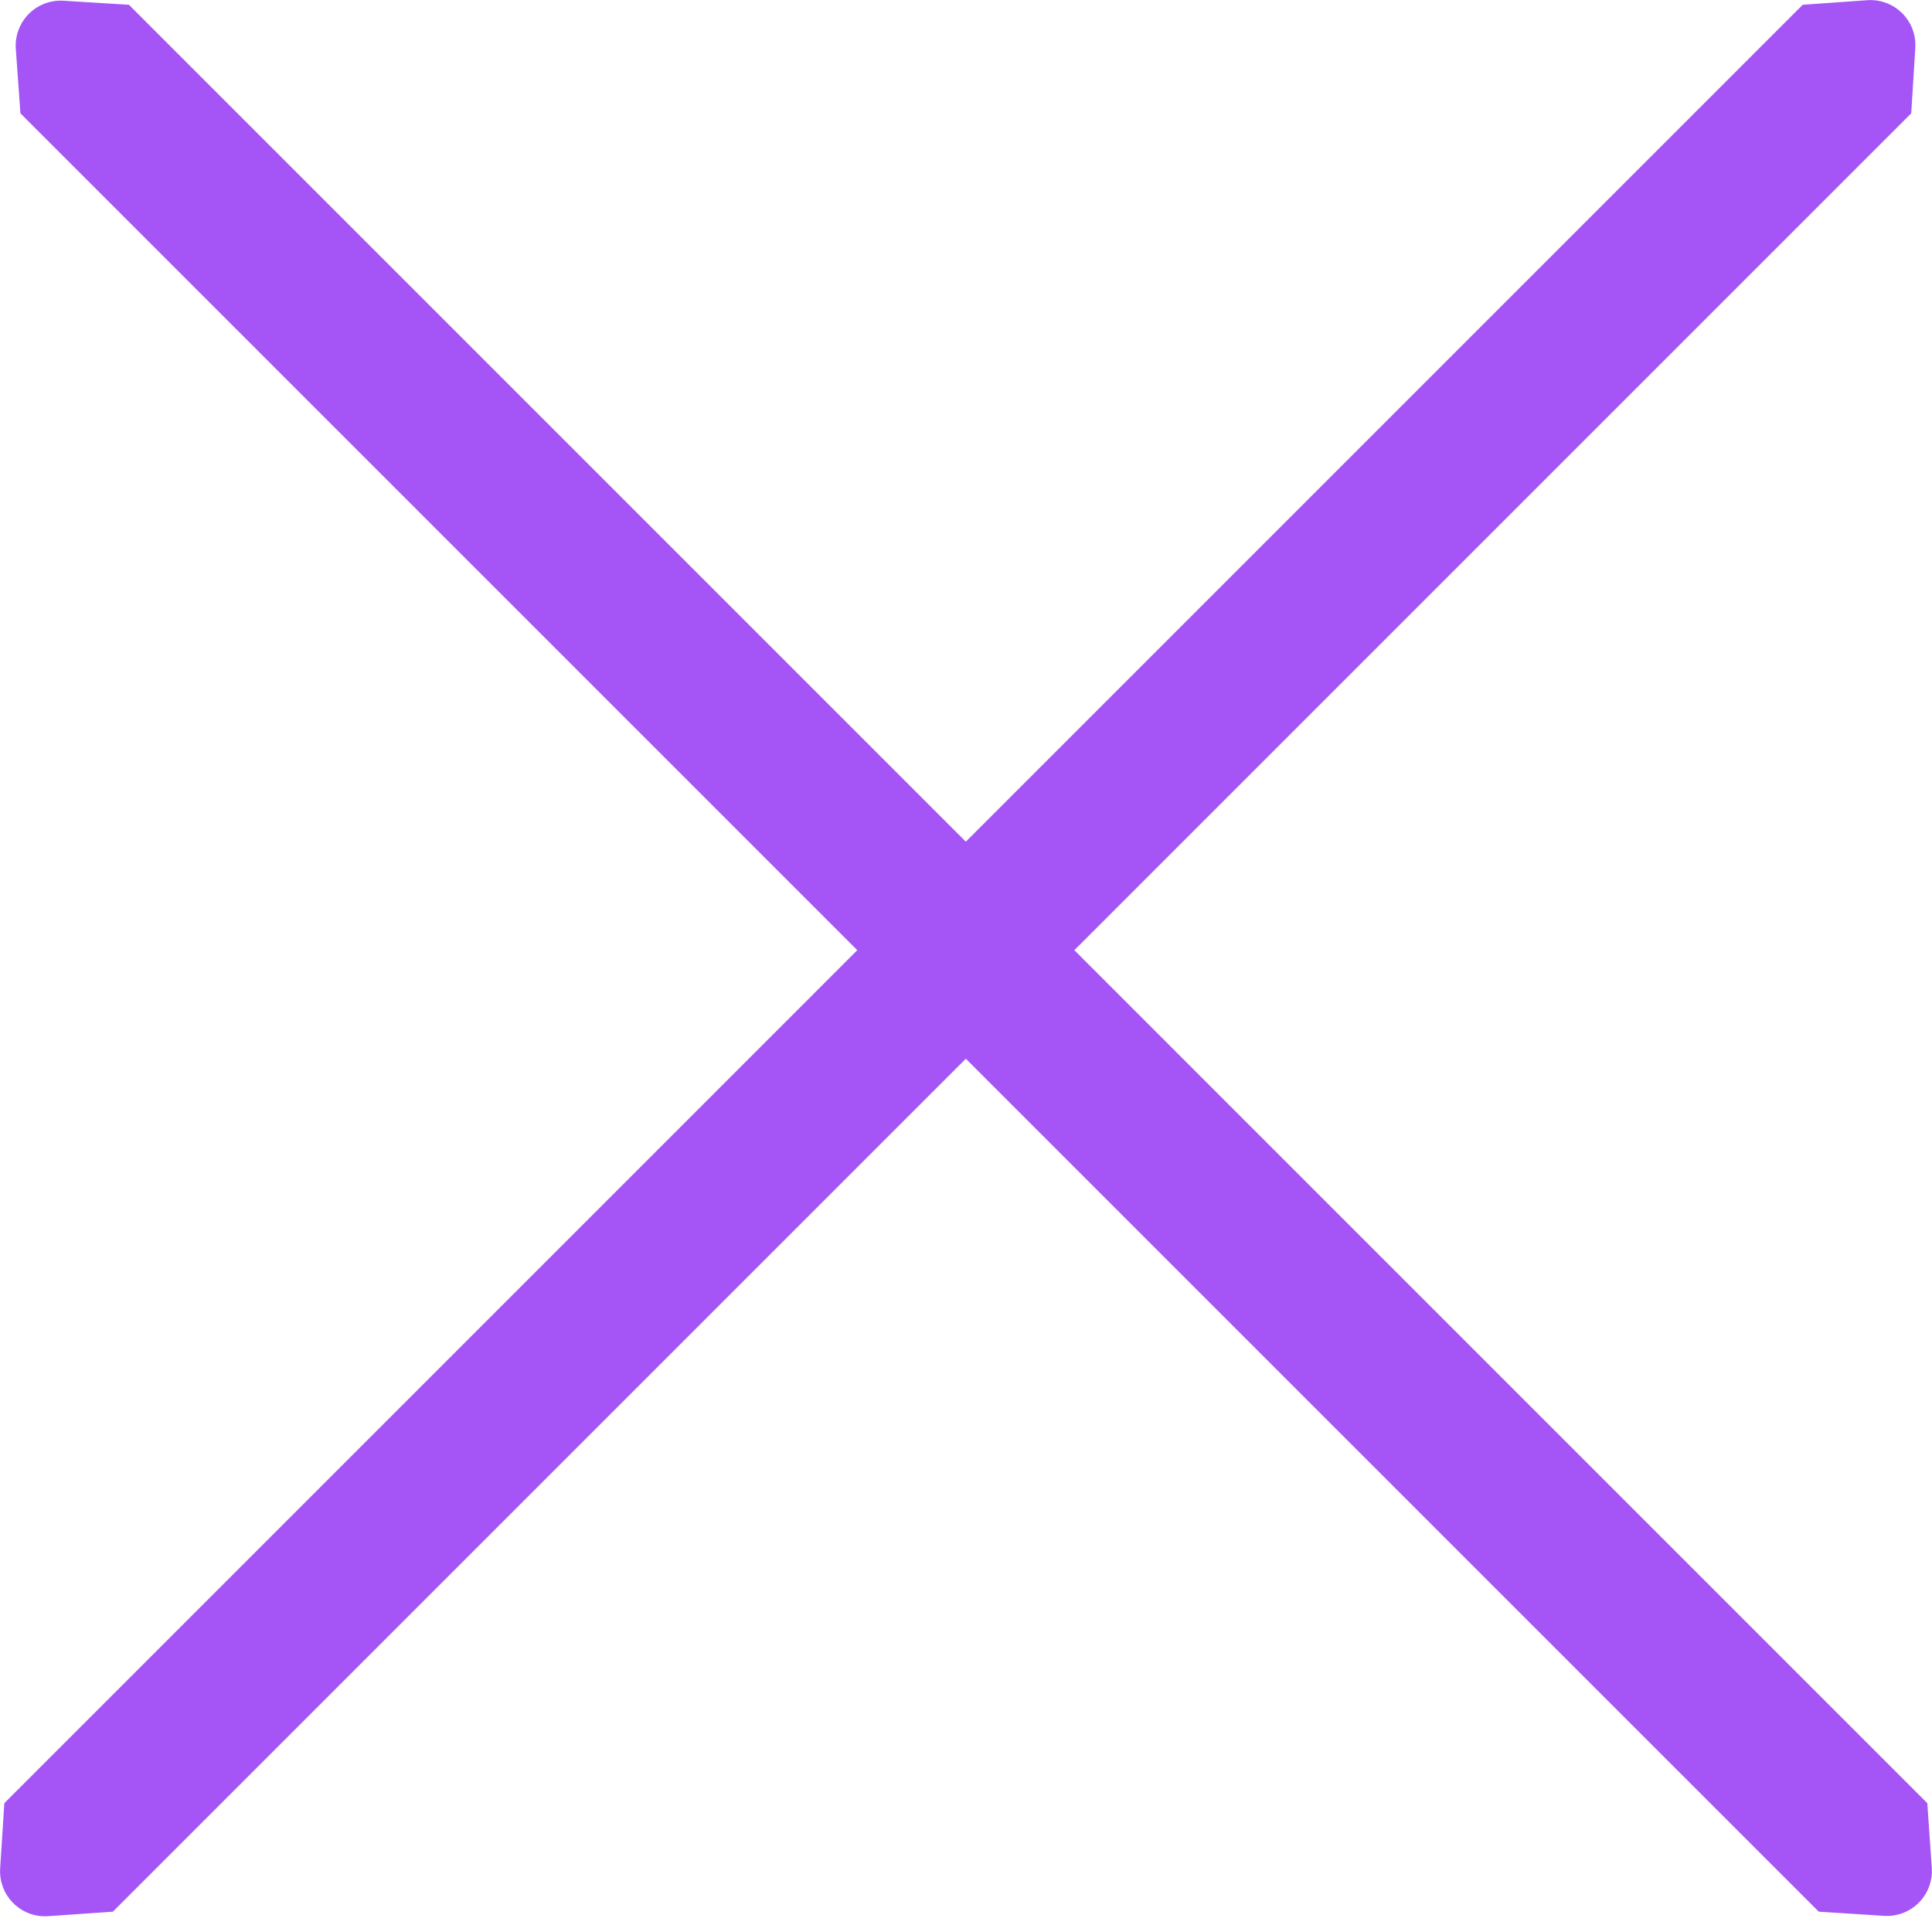 <?xml version="1.0" encoding="UTF-8" standalone="no"?>
<svg width="86px" height="86px" viewBox="0 0 86 86" version="1.1" xmlns="http://www.w3.org/2000/svg" xmlns:xlink="http://www.w3.org/1999/xlink">
    <g id="X" stroke="none" stroke-width="1" fill="none" fill-rule="evenodd">
        <path d="M38.161,42.296 L0.909,5.044 L0.704,2.17 C0.626,1.068 1.456,0.111 2.558,0.033 C2.646,0.027 2.735,0.026 2.824,0.032 L5.739,0.213 L42.992,37.466 L80.245,0.213 L83.119,0.009 C84.221,-0.069 85.177,0.76 85.256,1.862 C85.262,1.951 85.262,2.04 85.257,2.128 L85.075,5.044 L47.823,42.296 L85.791,80.265 L85.991,83.146 C86.068,84.248 85.237,85.204 84.135,85.28 C84.046,85.286 83.958,85.287 83.869,85.281 L80.96,85.095 L42.992,47.127 L5.024,85.095 L2.142,85.296 C1.04,85.373 0.085,84.541 0.008,83.439 C0.002,83.351 0.002,83.262 0.007,83.173 L0.193,80.265 L38.161,42.296 Z" id="Combined-Shape" fill="#A554F6"></path>
    </g>
</svg>
